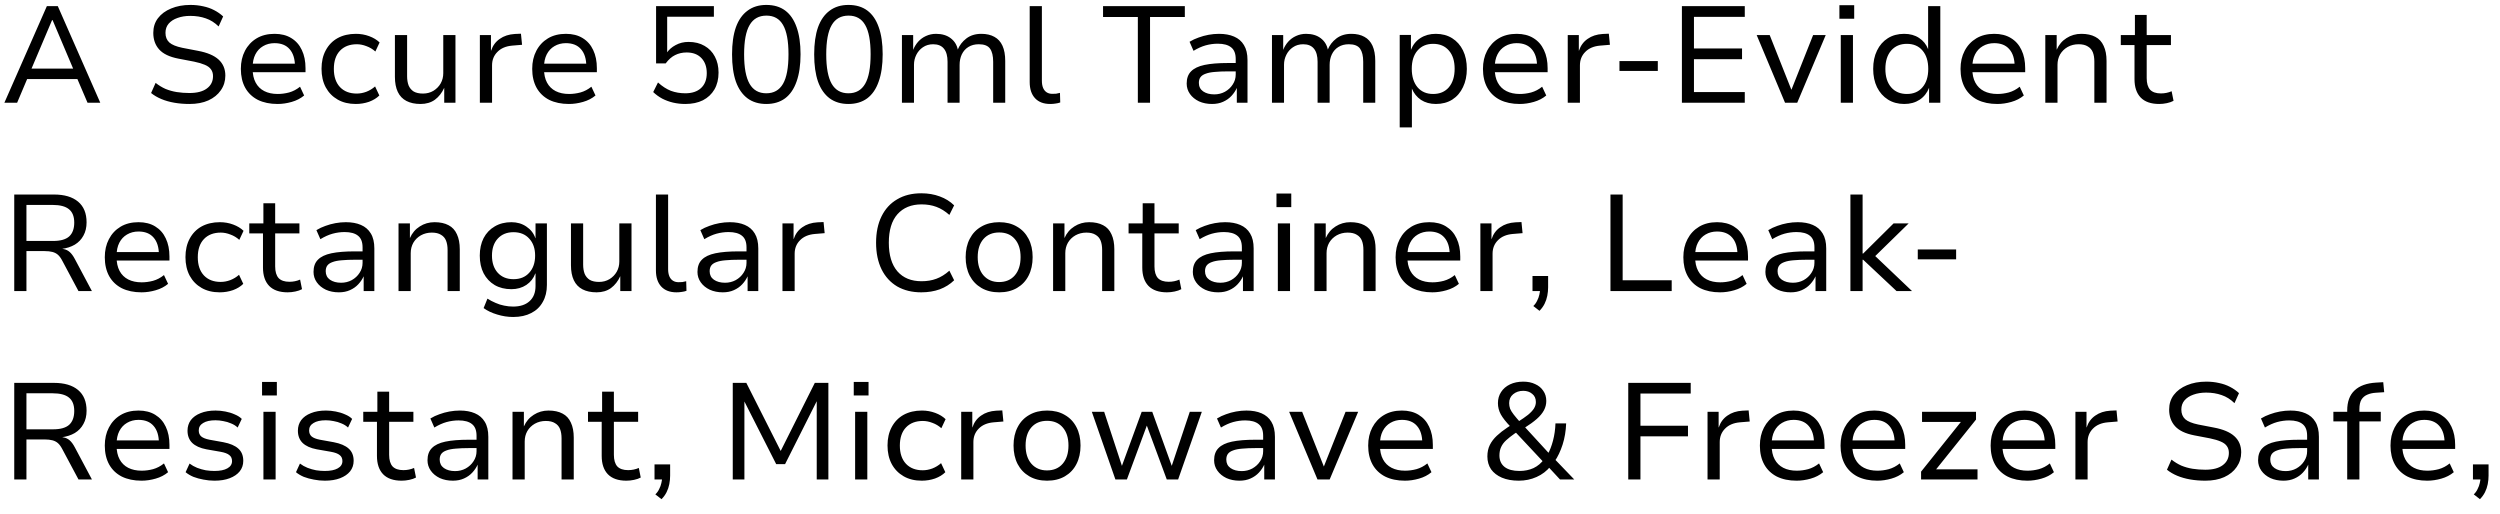 <svg width="146" height="30" viewBox="0 0 146 30" fill="none" xmlns="http://www.w3.org/2000/svg">
<path d="M0.256 6L2.736 0.36H3.376L5.856 6H5.112L4.424 4.392L4.776 4.616H1.336L1.68 4.392L1 6H0.256ZM3.04 1.176L1.776 4.16L1.576 4.008H4.536L4.336 4.16L3.072 1.176H3.04ZM11.064 6.072C10.754 6.072 10.461 6.048 10.184 6C9.906 5.952 9.653 5.88 9.424 5.784C9.194 5.688 8.994 5.571 8.824 5.432L9.088 4.84C9.269 4.984 9.461 5.101 9.664 5.192C9.872 5.277 10.09 5.339 10.32 5.376C10.554 5.413 10.802 5.432 11.064 5.432C11.506 5.432 11.845 5.344 12.08 5.168C12.32 4.992 12.44 4.752 12.44 4.448C12.44 4.288 12.4 4.155 12.32 4.048C12.245 3.941 12.125 3.853 11.96 3.784C11.8 3.715 11.592 3.653 11.336 3.6L10.416 3.424C9.898 3.323 9.525 3.144 9.296 2.888C9.066 2.632 8.952 2.309 8.952 1.92C8.952 1.589 9.042 1.304 9.224 1.064C9.41 0.819 9.666 0.629 9.992 0.496C10.322 0.357 10.698 0.288 11.12 0.288C11.386 0.288 11.634 0.315 11.864 0.368C12.098 0.416 12.312 0.491 12.504 0.592C12.701 0.693 12.877 0.816 13.032 0.96L12.768 1.544C12.538 1.32 12.288 1.163 12.016 1.072C11.744 0.976 11.442 0.928 11.112 0.928C10.834 0.928 10.586 0.968 10.368 1.048C10.149 1.123 9.976 1.235 9.848 1.384C9.725 1.528 9.664 1.707 9.664 1.92C9.664 2.155 9.738 2.341 9.888 2.48C10.037 2.613 10.29 2.717 10.648 2.792L11.56 2.968C12.104 3.069 12.506 3.24 12.768 3.48C13.029 3.72 13.16 4.032 13.16 4.416C13.16 4.736 13.072 5.021 12.896 5.272C12.725 5.523 12.482 5.72 12.168 5.864C11.858 6.003 11.49 6.072 11.064 6.072ZM16.21 6.072C15.767 6.072 15.383 5.992 15.058 5.832C14.738 5.667 14.492 5.432 14.322 5.128C14.151 4.819 14.066 4.451 14.066 4.024C14.066 3.624 14.146 3.272 14.306 2.968C14.466 2.659 14.692 2.416 14.986 2.24C15.279 2.064 15.628 1.976 16.034 1.976C16.418 1.976 16.743 2.059 17.01 2.224C17.282 2.389 17.487 2.621 17.626 2.92C17.77 3.219 17.842 3.573 17.842 3.984V4.216H14.602V3.72H17.378L17.226 3.88C17.226 3.443 17.122 3.107 16.914 2.872C16.711 2.637 16.418 2.52 16.034 2.52C15.783 2.52 15.559 2.579 15.362 2.696C15.17 2.808 15.02 2.968 14.914 3.176C14.807 3.384 14.754 3.637 14.754 3.936V4.016C14.754 4.336 14.812 4.605 14.93 4.824C15.047 5.043 15.215 5.208 15.434 5.32C15.652 5.432 15.914 5.488 16.218 5.488C16.436 5.488 16.658 5.459 16.882 5.4C17.111 5.336 17.324 5.224 17.522 5.064L17.762 5.576C17.559 5.747 17.316 5.872 17.034 5.952C16.756 6.032 16.482 6.072 16.21 6.072ZM20.777 6.072C20.371 6.072 20.019 5.987 19.721 5.816C19.422 5.645 19.19 5.408 19.025 5.104C18.859 4.795 18.777 4.432 18.777 4.016C18.777 3.6 18.859 3.24 19.025 2.936C19.19 2.627 19.422 2.389 19.721 2.224C20.025 2.059 20.379 1.976 20.785 1.976C21.057 1.976 21.315 2.021 21.561 2.112C21.806 2.203 22.009 2.325 22.169 2.48L21.921 3.008C21.766 2.869 21.593 2.765 21.401 2.696C21.209 2.621 21.022 2.584 20.841 2.584C20.425 2.584 20.097 2.709 19.857 2.96C19.617 3.211 19.497 3.565 19.497 4.024C19.497 4.477 19.617 4.832 19.857 5.088C20.097 5.339 20.422 5.464 20.833 5.464C21.019 5.464 21.206 5.429 21.393 5.36C21.585 5.285 21.755 5.181 21.905 5.048L22.153 5.576C21.998 5.731 21.798 5.853 21.553 5.944C21.307 6.029 21.049 6.072 20.777 6.072ZM24.559 6.072C24.234 6.072 23.959 6.013 23.735 5.896C23.511 5.779 23.343 5.603 23.231 5.368C23.119 5.133 23.063 4.84 23.063 4.488V2.048H23.775V4.456C23.775 4.659 23.805 4.837 23.863 4.992C23.927 5.141 24.026 5.259 24.159 5.344C24.298 5.424 24.479 5.464 24.703 5.464C24.927 5.464 25.13 5.411 25.311 5.304C25.492 5.192 25.634 5.048 25.735 4.872C25.837 4.691 25.887 4.491 25.887 4.272V2.048H26.599V6H25.943V5.128C25.81 5.421 25.628 5.653 25.399 5.824C25.17 5.989 24.89 6.072 24.559 6.072ZM28.024 6V2.048H28.672V2.96H28.68C28.776 2.667 28.945 2.437 29.184 2.272C29.424 2.101 29.718 2.005 30.064 1.984L30.424 1.968L30.488 2.616L29.913 2.664C29.544 2.696 29.256 2.819 29.049 3.032C28.84 3.24 28.736 3.501 28.736 3.816V6H28.024ZM33.225 6.072C32.783 6.072 32.399 5.992 32.073 5.832C31.753 5.667 31.508 5.432 31.337 5.128C31.167 4.819 31.081 4.451 31.081 4.024C31.081 3.624 31.161 3.272 31.321 2.968C31.481 2.659 31.708 2.416 32.001 2.24C32.295 2.064 32.644 1.976 33.049 1.976C33.433 1.976 33.759 2.059 34.025 2.224C34.297 2.389 34.503 2.621 34.641 2.92C34.785 3.219 34.857 3.573 34.857 3.984V4.216H31.617V3.72H34.393L34.241 3.88C34.241 3.443 34.137 3.107 33.929 2.872C33.727 2.637 33.433 2.52 33.049 2.52C32.799 2.52 32.575 2.579 32.377 2.696C32.185 2.808 32.036 2.968 31.929 3.176C31.823 3.384 31.769 3.637 31.769 3.936V4.016C31.769 4.336 31.828 4.605 31.945 4.824C32.063 5.043 32.231 5.208 32.449 5.32C32.668 5.432 32.929 5.488 33.233 5.488C33.452 5.488 33.673 5.459 33.897 5.4C34.127 5.336 34.34 5.224 34.537 5.064L34.777 5.576C34.575 5.747 34.332 5.872 34.049 5.952C33.772 6.032 33.497 6.072 33.225 6.072ZM40.019 6.072C39.773 6.072 39.536 6.045 39.307 5.992C39.083 5.939 38.872 5.861 38.675 5.76C38.477 5.653 38.301 5.525 38.147 5.376L38.427 4.816C38.672 5.04 38.923 5.203 39.179 5.304C39.44 5.4 39.72 5.448 40.019 5.448C40.413 5.448 40.72 5.347 40.939 5.144C41.163 4.936 41.275 4.645 41.275 4.272C41.275 3.904 41.171 3.611 40.963 3.392C40.755 3.173 40.467 3.064 40.099 3.064C39.853 3.064 39.629 3.115 39.427 3.216C39.229 3.312 39.045 3.475 38.875 3.704H38.315V0.36H41.691V0.976H38.963V3.096H38.931C39.059 2.904 39.235 2.749 39.459 2.632C39.683 2.509 39.933 2.448 40.211 2.448C40.573 2.448 40.885 2.525 41.147 2.68C41.408 2.829 41.608 3.037 41.747 3.304C41.891 3.571 41.963 3.883 41.963 4.24C41.963 4.619 41.883 4.947 41.723 5.224C41.563 5.496 41.339 5.707 41.051 5.856C40.763 6 40.419 6.072 40.019 6.072ZM44.752 6.072C44.32 6.072 43.954 5.963 43.656 5.744C43.357 5.52 43.13 5.195 42.976 4.768C42.826 4.336 42.752 3.805 42.752 3.176C42.752 2.547 42.826 2.019 42.976 1.592C43.13 1.165 43.357 0.843 43.656 0.624C43.954 0.4 44.32 0.288 44.752 0.288C45.194 0.288 45.562 0.397 45.856 0.616C46.149 0.835 46.37 1.157 46.52 1.584C46.674 2.011 46.752 2.539 46.752 3.168C46.752 3.797 46.674 4.328 46.52 4.76C46.37 5.192 46.146 5.52 45.848 5.744C45.549 5.963 45.184 6.072 44.752 6.072ZM44.752 5.448C45.189 5.448 45.514 5.264 45.728 4.896C45.941 4.528 46.048 3.952 46.048 3.168C46.048 2.389 45.941 1.819 45.728 1.456C45.52 1.093 45.197 0.912 44.76 0.912C44.317 0.912 43.989 1.096 43.776 1.464C43.562 1.827 43.456 2.397 43.456 3.176C43.456 3.949 43.562 4.523 43.776 4.896C43.989 5.264 44.314 5.448 44.752 5.448ZM49.548 6.072C49.116 6.072 48.751 5.963 48.452 5.744C48.154 5.52 47.927 5.195 47.772 4.768C47.623 4.336 47.548 3.805 47.548 3.176C47.548 2.547 47.623 2.019 47.772 1.592C47.927 1.165 48.154 0.843 48.452 0.624C48.751 0.4 49.116 0.288 49.548 0.288C49.991 0.288 50.359 0.397 50.652 0.616C50.946 0.835 51.167 1.157 51.316 1.584C51.471 2.011 51.548 2.539 51.548 3.168C51.548 3.797 51.471 4.328 51.316 4.76C51.167 5.192 50.943 5.52 50.644 5.744C50.346 5.963 49.98 6.072 49.548 6.072ZM49.548 5.448C49.986 5.448 50.311 5.264 50.524 4.896C50.738 4.528 50.844 3.952 50.844 3.168C50.844 2.389 50.738 1.819 50.524 1.456C50.316 1.093 49.994 0.912 49.556 0.912C49.114 0.912 48.786 1.096 48.572 1.464C48.359 1.827 48.252 2.397 48.252 3.176C48.252 3.949 48.359 4.523 48.572 4.896C48.786 5.264 49.111 5.448 49.548 5.448ZM52.673 6V2.048H53.329V2.912C53.399 2.736 53.495 2.579 53.617 2.44C53.745 2.296 53.897 2.184 54.073 2.104C54.255 2.019 54.452 1.976 54.665 1.976C55.012 1.976 55.297 2.061 55.521 2.232C55.745 2.403 55.884 2.627 55.937 2.904H55.929C56.036 2.643 56.204 2.424 56.433 2.248C56.668 2.067 56.961 1.976 57.313 1.976C57.612 1.976 57.865 2.035 58.073 2.152C58.281 2.264 58.439 2.437 58.545 2.672C58.652 2.907 58.705 3.203 58.705 3.56V6H58.001V3.608C58.001 3.267 57.94 3.011 57.817 2.84C57.695 2.669 57.476 2.584 57.161 2.584C56.927 2.584 56.724 2.637 56.553 2.744C56.388 2.845 56.26 2.989 56.169 3.176C56.084 3.357 56.041 3.563 56.041 3.792V6H55.337V3.608C55.337 3.272 55.268 3.019 55.129 2.848C54.991 2.672 54.78 2.584 54.497 2.584C54.268 2.584 54.068 2.643 53.897 2.76C53.732 2.872 53.604 3.019 53.513 3.2C53.423 3.381 53.377 3.573 53.377 3.776V6H52.673ZM61.334 6.072C60.95 6.072 60.654 5.96 60.446 5.736C60.238 5.512 60.134 5.197 60.134 4.792V0.36H60.846V4.72C60.846 4.88 60.87 5.019 60.918 5.136C60.966 5.248 61.035 5.333 61.126 5.392C61.217 5.451 61.326 5.48 61.454 5.48C61.534 5.48 61.608 5.477 61.678 5.472C61.752 5.461 61.827 5.445 61.902 5.424L61.918 5.984C61.827 6.016 61.734 6.037 61.638 6.048C61.547 6.064 61.446 6.072 61.334 6.072ZM66.45 6V0.992H64.418V0.36H69.194V0.992H67.162V6H66.45ZM70.782 6.072C70.499 6.072 70.246 6.021 70.022 5.92C69.798 5.813 69.622 5.669 69.494 5.488C69.366 5.307 69.302 5.104 69.302 4.88C69.302 4.576 69.387 4.339 69.558 4.168C69.729 3.992 69.99 3.867 70.342 3.792C70.699 3.717 71.155 3.68 71.71 3.68H72.278V4.168H71.742C71.433 4.168 71.169 4.179 70.95 4.2C70.731 4.216 70.553 4.251 70.414 4.304C70.275 4.352 70.174 4.419 70.11 4.504C70.046 4.589 70.014 4.701 70.014 4.84C70.014 5.053 70.097 5.219 70.262 5.336C70.433 5.453 70.649 5.512 70.91 5.512C71.139 5.512 71.347 5.461 71.534 5.36C71.726 5.253 71.878 5.112 71.99 4.936C72.107 4.76 72.166 4.565 72.166 4.352V3.448C72.166 3.133 72.078 2.907 71.902 2.768C71.726 2.624 71.465 2.552 71.118 2.552C70.883 2.552 70.649 2.584 70.414 2.648C70.185 2.712 69.947 2.819 69.702 2.968L69.47 2.44C69.635 2.339 69.811 2.256 69.998 2.192C70.185 2.123 70.379 2.069 70.582 2.032C70.785 1.995 70.987 1.976 71.19 1.976C71.531 1.976 71.825 2.029 72.07 2.136C72.321 2.243 72.513 2.408 72.646 2.632C72.785 2.856 72.854 3.149 72.854 3.512V6H72.23V5.136C72.155 5.301 72.051 5.456 71.918 5.6C71.785 5.744 71.622 5.859 71.43 5.944C71.243 6.029 71.027 6.072 70.782 6.072ZM74.283 6V2.048H74.939V2.912C75.008 2.736 75.104 2.579 75.227 2.44C75.355 2.296 75.507 2.184 75.683 2.104C75.864 2.019 76.061 1.976 76.275 1.976C76.621 1.976 76.907 2.061 77.131 2.232C77.355 2.403 77.493 2.627 77.547 2.904H77.539C77.645 2.643 77.813 2.424 78.043 2.248C78.277 2.067 78.571 1.976 78.923 1.976C79.221 1.976 79.475 2.035 79.683 2.152C79.891 2.264 80.048 2.437 80.155 2.672C80.261 2.907 80.315 3.203 80.315 3.56V6H79.611V3.608C79.611 3.267 79.549 3.011 79.427 2.84C79.304 2.669 79.085 2.584 78.771 2.584C78.536 2.584 78.333 2.637 78.163 2.744C77.997 2.845 77.869 2.989 77.779 3.176C77.693 3.357 77.651 3.563 77.651 3.792V6H76.947V3.608C76.947 3.272 76.877 3.019 76.739 2.848C76.6 2.672 76.389 2.584 76.107 2.584C75.877 2.584 75.677 2.643 75.507 2.76C75.341 2.872 75.213 3.019 75.123 3.2C75.032 3.381 74.987 3.573 74.987 3.776V6H74.283ZM81.743 7.44V2.04H82.399V2.912C82.517 2.613 82.701 2.384 82.951 2.224C83.207 2.059 83.506 1.976 83.847 1.976C84.215 1.976 84.535 2.061 84.807 2.232C85.079 2.403 85.29 2.64 85.439 2.944C85.589 3.248 85.663 3.608 85.663 4.024C85.663 4.424 85.589 4.779 85.439 5.088C85.295 5.397 85.087 5.64 84.815 5.816C84.543 5.987 84.223 6.072 83.855 6.072C83.519 6.072 83.229 5.992 82.983 5.832C82.743 5.667 82.567 5.448 82.455 5.176V7.44H81.743ZM83.695 5.488C84.085 5.488 84.391 5.357 84.615 5.096C84.839 4.829 84.951 4.469 84.951 4.016C84.951 3.563 84.839 3.208 84.615 2.952C84.391 2.691 84.085 2.56 83.695 2.56C83.311 2.56 83.007 2.691 82.783 2.952C82.559 3.208 82.447 3.563 82.447 4.016C82.447 4.469 82.559 4.829 82.783 5.096C83.007 5.357 83.311 5.488 83.695 5.488ZM88.749 6.072C88.306 6.072 87.922 5.992 87.597 5.832C87.277 5.667 87.031 5.432 86.861 5.128C86.69 4.819 86.605 4.451 86.605 4.024C86.605 3.624 86.685 3.272 86.845 2.968C87.005 2.659 87.231 2.416 87.525 2.24C87.818 2.064 88.168 1.976 88.573 1.976C88.957 1.976 89.282 2.059 89.549 2.224C89.821 2.389 90.026 2.621 90.165 2.92C90.309 3.219 90.381 3.573 90.381 3.984V4.216H87.141V3.72H89.917L89.765 3.88C89.765 3.443 89.661 3.107 89.453 2.872C89.25 2.637 88.957 2.52 88.573 2.52C88.322 2.52 88.098 2.579 87.901 2.696C87.709 2.808 87.559 2.968 87.453 3.176C87.346 3.384 87.293 3.637 87.293 3.936V4.016C87.293 4.336 87.352 4.605 87.469 4.824C87.586 5.043 87.754 5.208 87.973 5.32C88.192 5.432 88.453 5.488 88.757 5.488C88.975 5.488 89.197 5.459 89.421 5.4C89.65 5.336 89.864 5.224 90.061 5.064L90.301 5.576C90.098 5.747 89.856 5.872 89.573 5.952C89.296 6.032 89.021 6.072 88.749 6.072ZM91.556 6V2.048H92.204V2.96H92.212C92.308 2.667 92.476 2.437 92.716 2.272C92.956 2.101 93.249 2.005 93.596 1.984L93.956 1.968L94.02 2.616L93.444 2.664C93.076 2.696 92.788 2.819 92.58 3.032C92.372 3.24 92.268 3.501 92.268 3.816V6H91.556ZM94.576 4.144V3.568H96.816V4.144H94.576ZM98.223 6V0.36H101.895V0.984H98.927V2.832H101.735V3.456H98.927V5.376H101.895V6H98.223ZM104.246 6L102.59 2.048H103.35L104.638 5.296H104.598L105.886 2.048H106.622L104.958 6H104.246ZM107.421 1.096V0.304H108.285V1.096H107.421ZM107.501 6V2.048H108.213V6H107.501ZM111.21 6.072C110.847 6.072 110.53 5.987 110.258 5.816C109.986 5.645 109.773 5.405 109.618 5.096C109.469 4.787 109.394 4.429 109.394 4.024C109.394 3.613 109.469 3.256 109.618 2.952C109.767 2.643 109.978 2.403 110.25 2.232C110.522 2.061 110.839 1.976 111.202 1.976C111.543 1.976 111.834 2.056 112.074 2.216C112.319 2.376 112.495 2.595 112.602 2.872V0.36H113.314V6H112.658V5.128C112.541 5.427 112.357 5.659 112.106 5.824C111.855 5.989 111.557 6.072 111.21 6.072ZM111.362 5.488C111.751 5.488 112.055 5.357 112.274 5.096C112.498 4.835 112.61 4.477 112.61 4.024C112.61 3.571 112.498 3.213 112.274 2.952C112.055 2.691 111.751 2.56 111.362 2.56C110.978 2.56 110.671 2.691 110.442 2.952C110.218 3.213 110.106 3.571 110.106 4.024C110.106 4.477 110.218 4.835 110.442 5.096C110.666 5.357 110.973 5.488 111.362 5.488ZM116.639 6.072C116.197 6.072 115.813 5.992 115.487 5.832C115.167 5.667 114.922 5.432 114.751 5.128C114.581 4.819 114.495 4.451 114.495 4.024C114.495 3.624 114.575 3.272 114.735 2.968C114.895 2.659 115.122 2.416 115.415 2.24C115.709 2.064 116.058 1.976 116.463 1.976C116.847 1.976 117.173 2.059 117.439 2.224C117.711 2.389 117.917 2.621 118.055 2.92C118.199 3.219 118.271 3.573 118.271 3.984V4.216H115.031V3.72H117.807L117.655 3.88C117.655 3.443 117.551 3.107 117.343 2.872C117.141 2.637 116.847 2.52 116.463 2.52C116.213 2.52 115.989 2.579 115.791 2.696C115.599 2.808 115.45 2.968 115.343 3.176C115.237 3.384 115.183 3.637 115.183 3.936V4.016C115.183 4.336 115.242 4.605 115.359 4.824C115.477 5.043 115.645 5.208 115.863 5.32C116.082 5.432 116.343 5.488 116.647 5.488C116.866 5.488 117.087 5.459 117.311 5.4C117.541 5.336 117.754 5.224 117.951 5.064L118.191 5.576C117.989 5.747 117.746 5.872 117.463 5.952C117.186 6.032 116.911 6.072 116.639 6.072ZM119.446 6V2.048H120.11V2.904C120.238 2.611 120.43 2.384 120.686 2.224C120.942 2.059 121.23 1.976 121.55 1.976C121.876 1.976 122.148 2.035 122.366 2.152C122.585 2.264 122.748 2.44 122.854 2.68C122.966 2.915 123.022 3.208 123.022 3.56V6H122.31V3.6C122.31 3.387 122.281 3.205 122.222 3.056C122.164 2.907 122.065 2.792 121.926 2.712C121.793 2.627 121.614 2.584 121.39 2.584C121.156 2.584 120.942 2.637 120.75 2.744C120.564 2.851 120.417 2.995 120.31 3.176C120.209 3.357 120.158 3.56 120.158 3.784V6H119.446ZM126.095 6.072C125.62 6.072 125.26 5.947 125.015 5.696C124.775 5.445 124.655 5.088 124.655 4.624V2.632H123.855V2.048H124.679V0.872H125.367V2.048H126.783V2.632H125.367V4.56C125.367 4.864 125.433 5.091 125.567 5.24C125.705 5.384 125.916 5.456 126.199 5.456C126.311 5.456 126.417 5.445 126.519 5.424C126.625 5.403 126.727 5.371 126.823 5.328L126.935 5.888C126.828 5.947 126.697 5.992 126.543 6.024C126.393 6.056 126.244 6.072 126.095 6.072ZM0.832 17V11.36H3.152C3.76 11.36 4.229 11.499 4.56 11.776C4.891 12.053 5.056 12.456 5.056 12.984C5.056 13.283 4.995 13.541 4.872 13.76C4.755 13.979 4.587 14.155 4.368 14.288C4.149 14.416 3.893 14.499 3.6 14.536L3.624 14.528L3.704 14.544C3.837 14.565 3.957 14.621 4.064 14.712C4.171 14.803 4.275 14.944 4.376 15.136L5.368 17H4.584L3.64 15.232C3.56 15.077 3.475 14.96 3.384 14.88C3.293 14.8 3.184 14.744 3.056 14.712C2.933 14.68 2.784 14.664 2.608 14.664H1.544V17H0.832ZM1.544 14.072H3.104C3.531 14.072 3.843 13.984 4.04 13.808C4.237 13.627 4.336 13.357 4.336 13C4.336 12.643 4.232 12.381 4.024 12.216C3.821 12.051 3.504 11.968 3.072 11.968H1.544V14.072ZM8.264 17.072C7.822 17.072 7.438 16.992 7.112 16.832C6.792 16.667 6.547 16.432 6.376 16.128C6.206 15.819 6.12 15.451 6.12 15.024C6.12 14.624 6.2 14.272 6.36 13.968C6.52 13.659 6.747 13.416 7.04 13.24C7.334 13.064 7.683 12.976 8.088 12.976C8.472 12.976 8.798 13.059 9.064 13.224C9.336 13.389 9.542 13.621 9.68 13.92C9.824 14.219 9.896 14.573 9.896 14.984V15.216H6.656V14.72H9.432L9.28 14.88C9.28 14.443 9.176 14.107 8.968 13.872C8.766 13.637 8.472 13.52 8.088 13.52C7.838 13.52 7.614 13.579 7.416 13.696C7.224 13.808 7.075 13.968 6.968 14.176C6.862 14.384 6.808 14.637 6.808 14.936V15.016C6.808 15.336 6.867 15.605 6.984 15.824C7.102 16.043 7.27 16.208 7.488 16.32C7.707 16.432 7.968 16.488 8.272 16.488C8.491 16.488 8.712 16.459 8.936 16.4C9.166 16.336 9.379 16.224 9.576 16.064L9.816 16.576C9.614 16.747 9.371 16.872 9.088 16.952C8.811 17.032 8.536 17.072 8.264 17.072ZM12.831 17.072C12.426 17.072 12.074 16.987 11.775 16.816C11.477 16.645 11.245 16.408 11.079 16.104C10.914 15.795 10.831 15.432 10.831 15.016C10.831 14.6 10.914 14.24 11.079 13.936C11.245 13.627 11.477 13.389 11.775 13.224C12.079 13.059 12.434 12.976 12.839 12.976C13.111 12.976 13.37 13.021 13.615 13.112C13.861 13.203 14.063 13.325 14.223 13.48L13.975 14.008C13.821 13.869 13.647 13.765 13.455 13.696C13.263 13.621 13.077 13.584 12.895 13.584C12.479 13.584 12.151 13.709 11.911 13.96C11.671 14.211 11.551 14.565 11.551 15.024C11.551 15.477 11.671 15.832 11.911 16.088C12.151 16.339 12.477 16.464 12.887 16.464C13.074 16.464 13.261 16.429 13.447 16.36C13.639 16.285 13.81 16.181 13.959 16.048L14.207 16.576C14.053 16.731 13.853 16.853 13.607 16.944C13.362 17.029 13.103 17.072 12.831 17.072ZM16.798 17.072C16.323 17.072 15.963 16.947 15.718 16.696C15.478 16.445 15.358 16.088 15.358 15.624V13.632H14.558V13.048H15.382V11.872H16.07V13.048H17.486V13.632H16.07V15.56C16.07 15.864 16.137 16.091 16.27 16.24C16.409 16.384 16.619 16.456 16.902 16.456C17.014 16.456 17.12 16.445 17.222 16.424C17.328 16.403 17.43 16.371 17.526 16.328L17.638 16.888C17.531 16.947 17.401 16.992 17.246 17.024C17.096 17.056 16.947 17.072 16.798 17.072ZM19.79 17.072C19.507 17.072 19.254 17.021 19.03 16.92C18.806 16.813 18.63 16.669 18.502 16.488C18.374 16.307 18.31 16.104 18.31 15.88C18.31 15.576 18.395 15.339 18.566 15.168C18.736 14.992 18.998 14.867 19.35 14.792C19.707 14.717 20.163 14.68 20.718 14.68H21.286V15.168H20.75C20.441 15.168 20.177 15.179 19.958 15.2C19.739 15.216 19.561 15.251 19.422 15.304C19.283 15.352 19.182 15.419 19.118 15.504C19.054 15.589 19.022 15.701 19.022 15.84C19.022 16.053 19.105 16.219 19.27 16.336C19.441 16.453 19.657 16.512 19.918 16.512C20.147 16.512 20.355 16.461 20.542 16.36C20.734 16.253 20.886 16.112 20.998 15.936C21.115 15.76 21.174 15.565 21.174 15.352V14.448C21.174 14.133 21.086 13.907 20.91 13.768C20.734 13.624 20.473 13.552 20.126 13.552C19.891 13.552 19.657 13.584 19.422 13.648C19.192 13.712 18.955 13.819 18.71 13.968L18.478 13.44C18.643 13.339 18.819 13.256 19.006 13.192C19.192 13.123 19.387 13.069 19.59 13.032C19.793 12.995 19.995 12.976 20.198 12.976C20.539 12.976 20.832 13.029 21.078 13.136C21.328 13.243 21.52 13.408 21.654 13.632C21.793 13.856 21.862 14.149 21.862 14.512V17H21.238V16.136C21.163 16.301 21.059 16.456 20.926 16.6C20.793 16.744 20.63 16.859 20.438 16.944C20.251 17.029 20.035 17.072 19.79 17.072ZM23.274 17V13.048H23.939V13.904C24.067 13.611 24.259 13.384 24.515 13.224C24.77 13.059 25.058 12.976 25.378 12.976C25.704 12.976 25.976 13.035 26.195 13.152C26.413 13.264 26.576 13.44 26.683 13.68C26.794 13.915 26.851 14.208 26.851 14.56V17H26.139V14.6C26.139 14.387 26.109 14.205 26.05 14.056C25.992 13.907 25.893 13.792 25.755 13.712C25.621 13.627 25.442 13.584 25.218 13.584C24.984 13.584 24.77 13.637 24.578 13.744C24.392 13.851 24.245 13.995 24.139 14.176C24.037 14.357 23.986 14.56 23.986 14.784V17H23.274ZM29.971 18.512C29.656 18.512 29.344 18.464 29.035 18.368C28.726 18.277 28.462 18.152 28.243 17.992L28.467 17.44C28.616 17.536 28.773 17.619 28.939 17.688C29.104 17.763 29.272 17.816 29.443 17.848C29.619 17.885 29.792 17.904 29.963 17.904C30.373 17.904 30.694 17.8 30.923 17.592C31.157 17.384 31.275 17.088 31.275 16.704V15.976H31.259C31.163 16.248 30.989 16.469 30.739 16.64C30.488 16.805 30.198 16.888 29.867 16.888C29.494 16.888 29.168 16.808 28.891 16.648C28.613 16.483 28.398 16.253 28.243 15.96C28.093 15.667 28.019 15.323 28.019 14.928C28.019 14.539 28.093 14.197 28.243 13.904C28.398 13.611 28.613 13.384 28.891 13.224C29.168 13.059 29.494 12.976 29.867 12.976C30.198 12.976 30.488 13.061 30.739 13.232C30.995 13.403 31.171 13.629 31.267 13.912H31.275V13.048H31.939V16.64C31.939 17.024 31.859 17.355 31.699 17.632C31.544 17.915 31.32 18.131 31.027 18.28C30.733 18.435 30.381 18.512 29.971 18.512ZM29.987 16.304C30.376 16.304 30.683 16.179 30.907 15.928C31.136 15.677 31.251 15.344 31.251 14.928C31.251 14.512 31.136 14.181 30.907 13.936C30.683 13.685 30.376 13.56 29.987 13.56C29.603 13.56 29.296 13.685 29.067 13.936C28.843 14.181 28.731 14.512 28.731 14.928C28.731 15.344 28.843 15.677 29.067 15.928C29.296 16.179 29.603 16.304 29.987 16.304ZM34.84 17.072C34.515 17.072 34.24 17.013 34.016 16.896C33.792 16.779 33.624 16.603 33.512 16.368C33.4 16.133 33.344 15.84 33.344 15.488V13.048H34.056V15.456C34.056 15.659 34.086 15.837 34.144 15.992C34.208 16.141 34.307 16.259 34.44 16.344C34.579 16.424 34.76 16.464 34.984 16.464C35.208 16.464 35.411 16.411 35.592 16.304C35.774 16.192 35.915 16.048 36.016 15.872C36.118 15.691 36.168 15.491 36.168 15.272V13.048H36.88V17H36.224V16.128C36.091 16.421 35.91 16.653 35.68 16.824C35.451 16.989 35.171 17.072 34.84 17.072ZM39.506 17.072C39.122 17.072 38.826 16.96 38.618 16.736C38.41 16.512 38.306 16.197 38.306 15.792V11.36H39.018V15.72C39.018 15.88 39.042 16.019 39.09 16.136C39.138 16.248 39.207 16.333 39.298 16.392C39.388 16.451 39.498 16.48 39.626 16.48C39.706 16.48 39.78 16.477 39.85 16.472C39.924 16.461 39.999 16.445 40.074 16.424L40.09 16.984C39.999 17.016 39.906 17.037 39.81 17.048C39.719 17.064 39.618 17.072 39.506 17.072ZM42.212 17.072C41.929 17.072 41.676 17.021 41.452 16.92C41.228 16.813 41.052 16.669 40.924 16.488C40.796 16.307 40.732 16.104 40.732 15.88C40.732 15.576 40.817 15.339 40.988 15.168C41.158 14.992 41.42 14.867 41.772 14.792C42.129 14.717 42.585 14.68 43.14 14.68H43.708V15.168H43.172C42.862 15.168 42.598 15.179 42.38 15.2C42.161 15.216 41.982 15.251 41.844 15.304C41.705 15.352 41.604 15.419 41.54 15.504C41.476 15.589 41.444 15.701 41.444 15.84C41.444 16.053 41.526 16.219 41.692 16.336C41.862 16.453 42.078 16.512 42.34 16.512C42.569 16.512 42.777 16.461 42.964 16.36C43.156 16.253 43.308 16.112 43.42 15.936C43.537 15.76 43.596 15.565 43.596 15.352V14.448C43.596 14.133 43.508 13.907 43.332 13.768C43.156 13.624 42.894 13.552 42.548 13.552C42.313 13.552 42.078 13.584 41.844 13.648C41.614 13.712 41.377 13.819 41.132 13.968L40.9 13.44C41.065 13.339 41.241 13.256 41.428 13.192C41.614 13.123 41.809 13.069 42.012 13.032C42.214 12.995 42.417 12.976 42.62 12.976C42.961 12.976 43.254 13.029 43.5 13.136C43.75 13.243 43.942 13.408 44.076 13.632C44.214 13.856 44.284 14.149 44.284 14.512V17H43.66V16.136C43.585 16.301 43.481 16.456 43.348 16.6C43.214 16.744 43.052 16.859 42.86 16.944C42.673 17.029 42.457 17.072 42.212 17.072ZM45.696 17V13.048H46.344V13.96H46.352C46.448 13.667 46.616 13.437 46.856 13.272C47.096 13.101 47.39 13.005 47.736 12.984L48.096 12.968L48.16 13.616L47.584 13.664C47.216 13.696 46.928 13.819 46.72 14.032C46.512 14.24 46.408 14.501 46.408 14.816V17H45.696ZM53.803 17.072C53.264 17.072 52.794 16.957 52.395 16.728C52 16.493 51.696 16.16 51.483 15.728C51.269 15.291 51.163 14.773 51.163 14.176C51.163 13.579 51.269 13.064 51.483 12.632C51.696 12.2 52 11.869 52.395 11.64C52.789 11.405 53.258 11.288 53.803 11.288C54.197 11.288 54.557 11.349 54.883 11.472C55.208 11.589 55.488 11.763 55.722 11.992L55.443 12.552C55.197 12.333 54.944 12.176 54.682 12.08C54.426 11.984 54.139 11.936 53.819 11.936C53.221 11.936 52.752 12.128 52.41 12.512C52.075 12.891 51.907 13.445 51.907 14.176C51.907 14.901 52.075 15.459 52.41 15.848C52.746 16.232 53.216 16.424 53.819 16.424C54.139 16.424 54.426 16.376 54.682 16.28C54.944 16.184 55.197 16.027 55.443 15.808L55.722 16.368C55.488 16.597 55.208 16.773 54.883 16.896C54.557 17.013 54.197 17.072 53.803 17.072ZM58.354 17.072C57.954 17.072 57.607 16.987 57.314 16.816C57.02 16.645 56.794 16.408 56.634 16.104C56.474 15.795 56.394 15.432 56.394 15.016C56.394 14.605 56.474 14.248 56.634 13.944C56.794 13.635 57.02 13.397 57.314 13.232C57.607 13.061 57.954 12.976 58.354 12.976C58.754 12.976 59.098 13.061 59.386 13.232C59.679 13.397 59.906 13.635 60.066 13.944C60.226 14.248 60.306 14.605 60.306 15.016C60.306 15.432 60.226 15.795 60.066 16.104C59.911 16.408 59.687 16.645 59.394 16.816C59.1 16.987 58.754 17.072 58.354 17.072ZM58.346 16.472C58.735 16.472 59.042 16.341 59.266 16.08C59.49 15.819 59.602 15.464 59.602 15.016C59.602 14.568 59.49 14.216 59.266 13.96C59.047 13.704 58.743 13.576 58.354 13.576C57.965 13.576 57.658 13.704 57.434 13.96C57.21 14.216 57.098 14.568 57.098 15.016C57.098 15.464 57.21 15.819 57.434 16.08C57.663 16.341 57.967 16.472 58.346 16.472ZM61.501 17V13.048H62.165V13.904C62.293 13.611 62.485 13.384 62.741 13.224C62.997 13.059 63.285 12.976 63.605 12.976C63.93 12.976 64.202 13.035 64.421 13.152C64.64 13.264 64.802 13.44 64.909 13.68C65.021 13.915 65.077 14.208 65.077 14.56V17H64.365V14.6C64.365 14.387 64.336 14.205 64.277 14.056C64.218 13.907 64.12 13.792 63.981 13.712C63.848 13.627 63.669 13.584 63.445 13.584C63.21 13.584 62.997 13.637 62.805 13.744C62.618 13.851 62.472 13.995 62.365 14.176C62.264 14.357 62.213 14.56 62.213 14.784V17H61.501ZM68.149 17.072C67.675 17.072 67.315 16.947 67.069 16.696C66.829 16.445 66.709 16.088 66.709 15.624V13.632H65.909V13.048H66.733V11.872H67.421V13.048H68.837V13.632H67.421V15.56C67.421 15.864 67.488 16.091 67.621 16.24C67.76 16.384 67.971 16.456 68.253 16.456C68.365 16.456 68.472 16.445 68.573 16.424C68.68 16.403 68.781 16.371 68.877 16.328L68.989 16.888C68.883 16.947 68.752 16.992 68.597 17.024C68.448 17.056 68.299 17.072 68.149 17.072ZM71.141 17.072C70.859 17.072 70.605 17.021 70.381 16.92C70.157 16.813 69.981 16.669 69.853 16.488C69.725 16.307 69.661 16.104 69.661 15.88C69.661 15.576 69.747 15.339 69.917 15.168C70.088 14.992 70.349 14.867 70.701 14.792C71.059 14.717 71.515 14.68 72.069 14.68H72.637V15.168H72.101C71.792 15.168 71.528 15.179 71.309 15.2C71.091 15.216 70.912 15.251 70.773 15.304C70.635 15.352 70.533 15.419 70.469 15.504C70.405 15.589 70.373 15.701 70.373 15.84C70.373 16.053 70.456 16.219 70.621 16.336C70.792 16.453 71.008 16.512 71.269 16.512C71.499 16.512 71.707 16.461 71.893 16.36C72.085 16.253 72.237 16.112 72.349 15.936C72.467 15.76 72.525 15.565 72.525 15.352V14.448C72.525 14.133 72.437 13.907 72.261 13.768C72.085 13.624 71.824 13.552 71.477 13.552C71.243 13.552 71.008 13.584 70.773 13.648C70.544 13.712 70.307 13.819 70.061 13.968L69.829 13.44C69.995 13.339 70.171 13.256 70.357 13.192C70.544 13.123 70.739 13.069 70.941 13.032C71.144 12.995 71.347 12.976 71.549 12.976C71.891 12.976 72.184 13.029 72.429 13.136C72.68 13.243 72.872 13.408 73.005 13.632C73.144 13.856 73.213 14.149 73.213 14.512V17H72.589V16.136C72.515 16.301 72.411 16.456 72.277 16.6C72.144 16.744 71.981 16.859 71.789 16.944C71.603 17.029 71.387 17.072 71.141 17.072ZM74.546 12.096V11.304H75.41V12.096H74.546ZM74.626 17V13.048H75.338V17H74.626ZM76.759 17V13.048H77.423V13.904C77.551 13.611 77.743 13.384 77.999 13.224C78.255 13.059 78.543 12.976 78.863 12.976C79.188 12.976 79.46 13.035 79.679 13.152C79.897 13.264 80.06 13.44 80.167 13.68C80.279 13.915 80.335 14.208 80.335 14.56V17H79.623V14.6C79.623 14.387 79.594 14.205 79.535 14.056C79.476 13.907 79.377 13.792 79.239 13.712C79.106 13.627 78.927 13.584 78.703 13.584C78.468 13.584 78.255 13.637 78.063 13.744C77.876 13.851 77.73 13.995 77.623 14.176C77.522 14.357 77.471 14.56 77.471 14.784V17H76.759ZM83.647 17.072C83.205 17.072 82.821 16.992 82.495 16.832C82.175 16.667 81.93 16.432 81.759 16.128C81.589 15.819 81.503 15.451 81.503 15.024C81.503 14.624 81.583 14.272 81.743 13.968C81.903 13.659 82.13 13.416 82.423 13.24C82.717 13.064 83.066 12.976 83.471 12.976C83.855 12.976 84.181 13.059 84.447 13.224C84.719 13.389 84.925 13.621 85.063 13.92C85.207 14.219 85.279 14.573 85.279 14.984V15.216H82.039V14.72H84.815L84.663 14.88C84.663 14.443 84.559 14.107 84.351 13.872C84.149 13.637 83.855 13.52 83.471 13.52C83.221 13.52 82.997 13.579 82.799 13.696C82.607 13.808 82.458 13.968 82.351 14.176C82.245 14.384 82.191 14.637 82.191 14.936V15.016C82.191 15.336 82.25 15.605 82.367 15.824C82.485 16.043 82.653 16.208 82.871 16.32C83.09 16.432 83.351 16.488 83.655 16.488C83.874 16.488 84.095 16.459 84.319 16.4C84.549 16.336 84.762 16.224 84.959 16.064L85.199 16.576C84.997 16.747 84.754 16.872 84.471 16.952C84.194 17.032 83.919 17.072 83.647 17.072ZM86.454 17V13.048H87.102V13.96H87.11C87.206 13.667 87.374 13.437 87.614 13.272C87.854 13.101 88.147 13.005 88.494 12.984L88.854 12.968L88.918 13.616L88.342 13.664C87.974 13.696 87.686 13.819 87.478 14.032C87.27 14.24 87.166 14.501 87.166 14.816V17H86.454ZM89.906 18.152L89.546 17.872C89.642 17.781 89.716 17.677 89.77 17.56C89.829 17.448 89.871 17.331 89.898 17.208C89.924 17.091 89.941 16.981 89.946 16.88L90.082 17H89.498V16.12H90.41V16.776C90.41 16.941 90.394 17.107 90.362 17.272C90.33 17.437 90.276 17.595 90.202 17.744C90.127 17.893 90.028 18.029 89.906 18.152ZM94.051 17V11.36H94.763V16.368H97.627V17H94.051ZM100.452 17.072C100.009 17.072 99.625 16.992 99.3 16.832C98.98 16.667 98.735 16.432 98.564 16.128C98.393 15.819 98.308 15.451 98.308 15.024C98.308 14.624 98.388 14.272 98.548 13.968C98.708 13.659 98.935 13.416 99.228 13.24C99.521 13.064 99.871 12.976 100.276 12.976C100.66 12.976 100.985 13.059 101.252 13.224C101.524 13.389 101.729 13.621 101.868 13.92C102.012 14.219 102.084 14.573 102.084 14.984V15.216H98.844V14.72H101.62L101.468 14.88C101.468 14.443 101.364 14.107 101.156 13.872C100.953 13.637 100.66 13.52 100.276 13.52C100.025 13.52 99.801 13.579 99.604 13.696C99.412 13.808 99.263 13.968 99.156 14.176C99.049 14.384 98.996 14.637 98.996 14.936V15.016C98.996 15.336 99.055 15.605 99.172 15.824C99.289 16.043 99.457 16.208 99.676 16.32C99.895 16.432 100.156 16.488 100.46 16.488C100.679 16.488 100.9 16.459 101.124 16.4C101.353 16.336 101.567 16.224 101.764 16.064L102.004 16.576C101.801 16.747 101.559 16.872 101.276 16.952C100.999 17.032 100.724 17.072 100.452 17.072ZM104.579 17.072C104.296 17.072 104.043 17.021 103.819 16.92C103.595 16.813 103.419 16.669 103.291 16.488C103.163 16.307 103.099 16.104 103.099 15.88C103.099 15.576 103.184 15.339 103.355 15.168C103.526 14.992 103.787 14.867 104.139 14.792C104.496 14.717 104.952 14.68 105.507 14.68H106.075V15.168H105.539C105.23 15.168 104.966 15.179 104.747 15.2C104.528 15.216 104.35 15.251 104.211 15.304C104.072 15.352 103.971 15.419 103.907 15.504C103.843 15.589 103.811 15.701 103.811 15.84C103.811 16.053 103.894 16.219 104.059 16.336C104.23 16.453 104.446 16.512 104.707 16.512C104.936 16.512 105.144 16.461 105.331 16.36C105.523 16.253 105.675 16.112 105.787 15.936C105.904 15.76 105.963 15.565 105.963 15.352V14.448C105.963 14.133 105.875 13.907 105.699 13.768C105.523 13.624 105.262 13.552 104.915 13.552C104.68 13.552 104.446 13.584 104.211 13.648C103.982 13.712 103.744 13.819 103.499 13.968L103.267 13.44C103.432 13.339 103.608 13.256 103.795 13.192C103.982 13.123 104.176 13.069 104.379 13.032C104.582 12.995 104.784 12.976 104.987 12.976C105.328 12.976 105.622 13.029 105.867 13.136C106.118 13.243 106.31 13.408 106.443 13.632C106.582 13.856 106.651 14.149 106.651 14.512V17H106.027V16.136C105.952 16.301 105.848 16.456 105.715 16.6C105.582 16.744 105.419 16.859 105.227 16.944C105.04 17.029 104.824 17.072 104.579 17.072ZM108.064 17V11.36H108.776V14.808H108.808L110.584 13.048H111.464L109.344 15.12L109.36 14.808L111.664 17H110.76L108.808 15.168H108.776V17H108.064ZM111.998 15.144V14.568H114.238V15.144H111.998ZM0.832 28V22.36H3.152C3.76 22.36 4.229 22.499 4.56 22.776C4.891 23.053 5.056 23.456 5.056 23.984C5.056 24.283 4.995 24.541 4.872 24.76C4.755 24.979 4.587 25.155 4.368 25.288C4.149 25.416 3.893 25.499 3.6 25.536L3.624 25.528L3.704 25.544C3.837 25.565 3.957 25.621 4.064 25.712C4.171 25.803 4.275 25.944 4.376 26.136L5.368 28H4.584L3.64 26.232C3.56 26.077 3.475 25.96 3.384 25.88C3.293 25.8 3.184 25.744 3.056 25.712C2.933 25.68 2.784 25.664 2.608 25.664H1.544V28H0.832ZM1.544 25.072H3.104C3.531 25.072 3.843 24.984 4.04 24.808C4.237 24.627 4.336 24.357 4.336 24C4.336 23.643 4.232 23.381 4.024 23.216C3.821 23.051 3.504 22.968 3.072 22.968H1.544V25.072ZM8.264 28.072C7.822 28.072 7.438 27.992 7.112 27.832C6.792 27.667 6.547 27.432 6.376 27.128C6.206 26.819 6.12 26.451 6.12 26.024C6.12 25.624 6.2 25.272 6.36 24.968C6.52 24.659 6.747 24.416 7.04 24.24C7.334 24.064 7.683 23.976 8.088 23.976C8.472 23.976 8.798 24.059 9.064 24.224C9.336 24.389 9.542 24.621 9.68 24.92C9.824 25.219 9.896 25.573 9.896 25.984V26.216H6.656V25.72H9.432L9.28 25.88C9.28 25.443 9.176 25.107 8.968 24.872C8.766 24.637 8.472 24.52 8.088 24.52C7.838 24.52 7.614 24.579 7.416 24.696C7.224 24.808 7.075 24.968 6.968 25.176C6.862 25.384 6.808 25.637 6.808 25.936V26.016C6.808 26.336 6.867 26.605 6.984 26.824C7.102 27.043 7.27 27.208 7.488 27.32C7.707 27.432 7.968 27.488 8.272 27.488C8.491 27.488 8.712 27.459 8.936 27.4C9.166 27.336 9.379 27.224 9.576 27.064L9.816 27.576C9.614 27.747 9.371 27.872 9.088 27.952C8.811 28.032 8.536 28.072 8.264 28.072ZM12.527 28.072C12.309 28.072 12.093 28.051 11.879 28.008C11.671 27.971 11.477 27.917 11.295 27.848C11.119 27.773 10.967 27.683 10.839 27.576L11.071 27.072C11.205 27.173 11.351 27.256 11.511 27.32C11.677 27.384 11.845 27.432 12.015 27.464C12.191 27.491 12.359 27.504 12.519 27.504C12.85 27.504 13.103 27.453 13.279 27.352C13.461 27.251 13.551 27.109 13.551 26.928C13.551 26.773 13.498 26.656 13.391 26.576C13.29 26.491 13.119 26.427 12.879 26.384L12.055 26.24C11.687 26.171 11.41 26.045 11.223 25.864C11.042 25.683 10.951 25.445 10.951 25.152C10.951 24.917 11.015 24.712 11.143 24.536C11.277 24.36 11.466 24.224 11.711 24.128C11.957 24.027 12.25 23.976 12.591 23.976C12.778 23.976 12.967 23.995 13.159 24.032C13.357 24.069 13.538 24.125 13.703 24.2C13.874 24.269 14.013 24.357 14.119 24.464L13.879 24.968C13.773 24.867 13.645 24.787 13.495 24.728C13.351 24.664 13.199 24.619 13.039 24.592C12.885 24.56 12.733 24.544 12.583 24.544C12.274 24.544 12.034 24.597 11.863 24.704C11.693 24.805 11.607 24.949 11.607 25.136C11.607 25.285 11.655 25.403 11.751 25.488C11.853 25.573 12.015 25.637 12.239 25.68L13.039 25.824C13.434 25.899 13.727 26.024 13.919 26.2C14.111 26.371 14.207 26.608 14.207 26.912C14.207 27.147 14.138 27.352 13.999 27.528C13.861 27.699 13.666 27.832 13.415 27.928C13.165 28.024 12.869 28.072 12.527 28.072ZM15.304 23.096V22.304H16.168V23.096H15.304ZM15.384 28V24.048H16.096V28H15.384ZM18.973 28.072C18.754 28.072 18.538 28.051 18.325 28.008C18.117 27.971 17.922 27.917 17.741 27.848C17.565 27.773 17.413 27.683 17.285 27.576L17.517 27.072C17.65 27.173 17.797 27.256 17.957 27.32C18.122 27.384 18.29 27.432 18.461 27.464C18.637 27.491 18.805 27.504 18.965 27.504C19.295 27.504 19.549 27.453 19.725 27.352C19.906 27.251 19.997 27.109 19.997 26.928C19.997 26.773 19.943 26.656 19.837 26.576C19.735 26.491 19.565 26.427 19.325 26.384L18.501 26.24C18.133 26.171 17.855 26.045 17.669 25.864C17.487 25.683 17.397 25.445 17.397 25.152C17.397 24.917 17.461 24.712 17.589 24.536C17.722 24.36 17.911 24.224 18.157 24.128C18.402 24.027 18.695 23.976 19.037 23.976C19.223 23.976 19.413 23.995 19.605 24.032C19.802 24.069 19.983 24.125 20.149 24.2C20.319 24.269 20.458 24.357 20.565 24.464L20.325 24.968C20.218 24.867 20.09 24.787 19.941 24.728C19.797 24.664 19.645 24.619 19.485 24.592C19.33 24.56 19.178 24.544 19.029 24.544C18.719 24.544 18.479 24.597 18.309 24.704C18.138 24.805 18.053 24.949 18.053 25.136C18.053 25.285 18.101 25.403 18.197 25.488C18.298 25.573 18.461 25.637 18.685 25.68L19.485 25.824C19.879 25.899 20.173 26.024 20.365 26.2C20.557 26.371 20.653 26.608 20.653 26.912C20.653 27.147 20.583 27.352 20.445 27.528C20.306 27.699 20.111 27.832 19.861 27.928C19.61 28.024 19.314 28.072 18.973 28.072ZM23.454 28.072C22.98 28.072 22.619 27.947 22.374 27.696C22.134 27.445 22.014 27.088 22.014 26.624V24.632H21.214V24.048H22.038V22.872H22.726V24.048H24.142V24.632H22.726V26.56C22.726 26.864 22.793 27.091 22.926 27.24C23.065 27.384 23.276 27.456 23.558 27.456C23.67 27.456 23.777 27.445 23.878 27.424C23.985 27.403 24.086 27.371 24.182 27.328L24.294 27.888C24.188 27.947 24.057 27.992 23.902 28.024C23.753 28.056 23.604 28.072 23.454 28.072ZM26.446 28.072C26.163 28.072 25.91 28.021 25.686 27.92C25.462 27.813 25.286 27.669 25.158 27.488C25.03 27.307 24.966 27.104 24.966 26.88C24.966 26.576 25.051 26.339 25.222 26.168C25.393 25.992 25.654 25.867 26.006 25.792C26.363 25.717 26.819 25.68 27.374 25.68H27.942V26.168H27.406C27.097 26.168 26.833 26.179 26.614 26.2C26.395 26.216 26.217 26.251 26.078 26.304C25.939 26.352 25.838 26.419 25.774 26.504C25.71 26.589 25.678 26.701 25.678 26.84C25.678 27.053 25.761 27.219 25.926 27.336C26.097 27.453 26.313 27.512 26.574 27.512C26.803 27.512 27.011 27.461 27.198 27.36C27.39 27.253 27.542 27.112 27.654 26.936C27.771 26.76 27.83 26.565 27.83 26.352V25.448C27.83 25.133 27.742 24.907 27.566 24.768C27.39 24.624 27.129 24.552 26.782 24.552C26.547 24.552 26.313 24.584 26.078 24.648C25.849 24.712 25.611 24.819 25.366 24.968L25.134 24.44C25.299 24.339 25.475 24.256 25.662 24.192C25.849 24.123 26.043 24.069 26.246 24.032C26.449 23.995 26.651 23.976 26.854 23.976C27.195 23.976 27.489 24.029 27.734 24.136C27.985 24.243 28.177 24.408 28.31 24.632C28.449 24.856 28.518 25.149 28.518 25.512V28H27.894V27.136C27.819 27.301 27.715 27.456 27.582 27.6C27.449 27.744 27.286 27.859 27.094 27.944C26.907 28.029 26.691 28.072 26.446 28.072ZM29.931 28V24.048H30.595V24.904C30.723 24.611 30.915 24.384 31.171 24.224C31.427 24.059 31.715 23.976 32.035 23.976C32.36 23.976 32.632 24.035 32.851 24.152C33.069 24.264 33.232 24.44 33.339 24.68C33.451 24.915 33.507 25.208 33.507 25.56V28H32.795V25.6C32.795 25.387 32.765 25.205 32.707 25.056C32.648 24.907 32.549 24.792 32.411 24.712C32.277 24.627 32.099 24.584 31.875 24.584C31.64 24.584 31.427 24.637 31.235 24.744C31.048 24.851 30.901 24.995 30.795 25.176C30.693 25.357 30.643 25.56 30.643 25.784V28H29.931ZM36.579 28.072C36.105 28.072 35.745 27.947 35.499 27.696C35.259 27.445 35.139 27.088 35.139 26.624V24.632H34.339V24.048H35.163V22.872H35.851V24.048H37.267V24.632H35.851V26.56C35.851 26.864 35.918 27.091 36.051 27.24C36.19 27.384 36.401 27.456 36.683 27.456C36.795 27.456 36.902 27.445 37.003 27.424C37.11 27.403 37.211 27.371 37.307 27.328L37.419 27.888C37.312 27.947 37.182 27.992 37.027 28.024C36.878 28.056 36.728 28.072 36.579 28.072ZM38.632 29.152L38.272 28.872C38.368 28.781 38.443 28.677 38.496 28.56C38.555 28.448 38.598 28.331 38.624 28.208C38.651 28.091 38.667 27.981 38.672 27.88L38.808 28H38.224V27.12H39.136V27.776C39.136 27.941 39.12 28.107 39.088 28.272C39.056 28.437 39.003 28.595 38.928 28.744C38.854 28.893 38.755 29.029 38.632 29.152ZM42.793 28V22.36H43.585L45.617 26.384H45.569L47.585 22.36H48.377V28H47.697V23.368H47.729L45.849 27.104H45.329L43.433 23.368H43.473V28H42.793ZM49.859 23.096V22.304H50.723V23.096H49.859ZM49.939 28V24.048H50.651V28H49.939ZM53.831 28.072C53.426 28.072 53.074 27.987 52.775 27.816C52.477 27.645 52.245 27.408 52.079 27.104C51.914 26.795 51.831 26.432 51.831 26.016C51.831 25.6 51.914 25.24 52.079 24.936C52.245 24.627 52.477 24.389 52.775 24.224C53.079 24.059 53.434 23.976 53.839 23.976C54.111 23.976 54.37 24.021 54.615 24.112C54.861 24.203 55.063 24.325 55.223 24.48L54.975 25.008C54.821 24.869 54.647 24.765 54.455 24.696C54.263 24.621 54.077 24.584 53.895 24.584C53.479 24.584 53.151 24.709 52.911 24.96C52.671 25.211 52.551 25.565 52.551 26.024C52.551 26.477 52.671 26.832 52.911 27.088C53.151 27.339 53.477 27.464 53.887 27.464C54.074 27.464 54.261 27.429 54.447 27.36C54.639 27.285 54.81 27.181 54.959 27.048L55.207 27.576C55.053 27.731 54.853 27.853 54.607 27.944C54.362 28.029 54.103 28.072 53.831 28.072ZM56.134 28V24.048H56.782V24.96H56.79C56.886 24.667 57.054 24.437 57.294 24.272C57.534 24.101 57.827 24.005 58.174 23.984L58.534 23.968L58.598 24.616L58.022 24.664C57.654 24.696 57.366 24.819 57.158 25.032C56.95 25.24 56.846 25.501 56.846 25.816V28H56.134ZM61.151 28.072C60.751 28.072 60.404 27.987 60.111 27.816C59.817 27.645 59.591 27.408 59.431 27.104C59.271 26.795 59.191 26.432 59.191 26.016C59.191 25.605 59.271 25.248 59.431 24.944C59.591 24.635 59.817 24.397 60.111 24.232C60.404 24.061 60.751 23.976 61.151 23.976C61.551 23.976 61.895 24.061 62.183 24.232C62.476 24.397 62.703 24.635 62.863 24.944C63.023 25.248 63.103 25.605 63.103 26.016C63.103 26.432 63.023 26.795 62.863 27.104C62.708 27.408 62.484 27.645 62.191 27.816C61.897 27.987 61.551 28.072 61.151 28.072ZM61.143 27.472C61.532 27.472 61.839 27.341 62.063 27.08C62.287 26.819 62.399 26.464 62.399 26.016C62.399 25.568 62.287 25.216 62.063 24.96C61.844 24.704 61.54 24.576 61.151 24.576C60.761 24.576 60.455 24.704 60.231 24.96C60.007 25.216 59.895 25.568 59.895 26.016C59.895 26.464 60.007 26.819 60.231 27.08C60.46 27.341 60.764 27.472 61.143 27.472ZM65.139 28L63.763 24.048H64.483L65.539 27.264H65.499L66.675 24.048H67.291L68.451 27.264H68.411L69.483 24.048H70.187L68.803 28H68.139L66.931 24.736H67.019L65.811 28H65.139ZM72.384 28.072C72.101 28.072 71.848 28.021 71.624 27.92C71.4 27.813 71.224 27.669 71.096 27.488C70.968 27.307 70.904 27.104 70.904 26.88C70.904 26.576 70.989 26.339 71.16 26.168C71.33 25.992 71.592 25.867 71.944 25.792C72.301 25.717 72.757 25.68 73.312 25.68H73.88V26.168H73.344C73.034 26.168 72.77 26.179 72.552 26.2C72.333 26.216 72.154 26.251 72.016 26.304C71.877 26.352 71.776 26.419 71.712 26.504C71.648 26.589 71.616 26.701 71.616 26.84C71.616 27.053 71.698 27.219 71.864 27.336C72.034 27.453 72.25 27.512 72.512 27.512C72.741 27.512 72.949 27.461 73.136 27.36C73.328 27.253 73.48 27.112 73.592 26.936C73.709 26.76 73.768 26.565 73.768 26.352V25.448C73.768 25.133 73.68 24.907 73.504 24.768C73.328 24.624 73.066 24.552 72.72 24.552C72.485 24.552 72.25 24.584 72.016 24.648C71.786 24.712 71.549 24.819 71.304 24.968L71.072 24.44C71.237 24.339 71.413 24.256 71.6 24.192C71.786 24.123 71.981 24.069 72.184 24.032C72.386 23.995 72.589 23.976 72.792 23.976C73.133 23.976 73.426 24.029 73.672 24.136C73.922 24.243 74.114 24.408 74.248 24.632C74.386 24.856 74.456 25.149 74.456 25.512V28H73.832V27.136C73.757 27.301 73.653 27.456 73.52 27.6C73.386 27.744 73.224 27.859 73.032 27.944C72.845 28.029 72.629 28.072 72.384 28.072ZM76.941 28L75.285 24.048H76.045L77.333 27.296H77.293L78.581 24.048H79.317L77.653 28H76.941ZM82.046 28.072C81.603 28.072 81.219 27.992 80.894 27.832C80.574 27.667 80.328 27.432 80.158 27.128C79.987 26.819 79.902 26.451 79.902 26.024C79.902 25.624 79.982 25.272 80.142 24.968C80.302 24.659 80.528 24.416 80.822 24.24C81.115 24.064 81.464 23.976 81.87 23.976C82.254 23.976 82.579 24.059 82.846 24.224C83.118 24.389 83.323 24.621 83.462 24.92C83.606 25.219 83.678 25.573 83.678 25.984V26.216H80.438V25.72H83.214L83.062 25.88C83.062 25.443 82.958 25.107 82.75 24.872C82.547 24.637 82.254 24.52 81.87 24.52C81.619 24.52 81.395 24.579 81.198 24.696C81.006 24.808 80.856 24.968 80.75 25.176C80.643 25.384 80.59 25.637 80.59 25.936V26.016C80.59 26.336 80.648 26.605 80.766 26.824C80.883 27.043 81.051 27.208 81.27 27.32C81.488 27.432 81.75 27.488 82.054 27.488C82.272 27.488 82.494 27.459 82.718 27.4C82.947 27.336 83.16 27.224 83.358 27.064L83.598 27.576C83.395 27.747 83.152 27.872 82.87 27.952C82.592 28.032 82.318 28.072 82.046 28.072ZM88.695 28.072C88.316 28.072 87.988 28.013 87.711 27.896C87.439 27.779 87.228 27.616 87.079 27.408C86.935 27.195 86.863 26.944 86.863 26.656C86.863 26.4 86.911 26.176 87.007 25.984C87.103 25.792 87.239 25.613 87.415 25.448C87.591 25.283 87.796 25.123 88.031 24.968L88.311 24.784L88.215 24.92C87.948 24.643 87.759 24.403 87.647 24.2C87.535 23.992 87.479 23.773 87.479 23.544C87.479 23.299 87.54 23.083 87.663 22.896C87.786 22.704 87.959 22.555 88.183 22.448C88.407 22.341 88.666 22.288 88.959 22.288C89.226 22.288 89.458 22.336 89.655 22.432C89.858 22.523 90.015 22.653 90.127 22.824C90.244 22.989 90.303 23.187 90.303 23.416C90.303 23.608 90.258 23.789 90.167 23.96C90.076 24.131 89.938 24.299 89.751 24.464C89.564 24.629 89.322 24.805 89.023 24.992L88.975 24.856L90.495 26.512L90.391 26.52C90.508 26.317 90.61 26.056 90.695 25.736C90.78 25.411 90.828 25.075 90.839 24.728H91.463C91.447 25.171 91.378 25.584 91.255 25.968C91.132 26.347 90.978 26.672 90.791 26.944L90.743 26.76L91.935 28H91.103L90.391 27.232H90.551C90.332 27.504 90.06 27.712 89.735 27.856C89.415 28 89.068 28.072 88.695 28.072ZM88.735 27.504C89.039 27.504 89.314 27.448 89.559 27.336C89.804 27.219 90.01 27.045 90.175 26.816V27.024L88.431 25.16H88.711L88.455 25.32C88.258 25.459 88.092 25.589 87.959 25.712C87.826 25.835 87.727 25.968 87.663 26.112C87.599 26.251 87.567 26.413 87.567 26.6C87.567 26.888 87.668 27.112 87.871 27.272C88.074 27.427 88.362 27.504 88.735 27.504ZM88.959 22.824C88.724 22.824 88.527 22.891 88.367 23.024C88.212 23.152 88.135 23.325 88.135 23.544C88.135 23.656 88.154 23.765 88.191 23.872C88.234 23.973 88.303 24.085 88.399 24.208C88.495 24.331 88.623 24.483 88.783 24.664L88.639 24.64C88.884 24.485 89.084 24.347 89.239 24.224C89.394 24.096 89.508 23.973 89.583 23.856C89.658 23.733 89.695 23.608 89.695 23.48C89.695 23.272 89.623 23.112 89.479 23C89.34 22.883 89.167 22.824 88.959 22.824ZM95.09 28V22.36H98.738V22.984H95.802V24.864H98.578V25.48H95.802V28H95.09ZM99.72 28V24.048H100.368V24.96H100.376C100.472 24.667 100.64 24.437 100.88 24.272C101.12 24.101 101.413 24.005 101.76 23.984L102.12 23.968L102.184 24.616L101.608 24.664C101.24 24.696 100.952 24.819 100.744 25.032C100.536 25.24 100.432 25.501 100.432 25.816V28H99.72ZM104.921 28.072C104.478 28.072 104.094 27.992 103.769 27.832C103.449 27.667 103.203 27.432 103.033 27.128C102.862 26.819 102.777 26.451 102.777 26.024C102.777 25.624 102.857 25.272 103.017 24.968C103.177 24.659 103.403 24.416 103.697 24.24C103.99 24.064 104.339 23.976 104.745 23.976C105.129 23.976 105.454 24.059 105.721 24.224C105.993 24.389 106.198 24.621 106.337 24.92C106.481 25.219 106.553 25.573 106.553 25.984V26.216H103.313V25.72H106.089L105.937 25.88C105.937 25.443 105.833 25.107 105.625 24.872C105.422 24.637 105.129 24.52 104.745 24.52C104.494 24.52 104.27 24.579 104.073 24.696C103.881 24.808 103.731 24.968 103.625 25.176C103.518 25.384 103.465 25.637 103.465 25.936V26.016C103.465 26.336 103.523 26.605 103.641 26.824C103.758 27.043 103.926 27.208 104.145 27.32C104.363 27.432 104.625 27.488 104.929 27.488C105.147 27.488 105.369 27.459 105.593 27.4C105.822 27.336 106.035 27.224 106.233 27.064L106.473 27.576C106.27 27.747 106.027 27.872 105.745 27.952C105.467 28.032 105.193 28.072 104.921 28.072ZM109.632 28.072C109.189 28.072 108.805 27.992 108.48 27.832C108.16 27.667 107.914 27.432 107.744 27.128C107.573 26.819 107.488 26.451 107.488 26.024C107.488 25.624 107.568 25.272 107.728 24.968C107.888 24.659 108.114 24.416 108.408 24.24C108.701 24.064 109.05 23.976 109.456 23.976C109.84 23.976 110.165 24.059 110.432 24.224C110.704 24.389 110.909 24.621 111.048 24.92C111.192 25.219 111.264 25.573 111.264 25.984V26.216H108.024V25.72H110.8L110.648 25.88C110.648 25.443 110.544 25.107 110.336 24.872C110.133 24.637 109.84 24.52 109.456 24.52C109.205 24.52 108.981 24.579 108.784 24.696C108.592 24.808 108.442 24.968 108.336 25.176C108.229 25.384 108.176 25.637 108.176 25.936V26.016C108.176 26.336 108.234 26.605 108.352 26.824C108.469 27.043 108.637 27.208 108.856 27.32C109.074 27.432 109.336 27.488 109.64 27.488C109.858 27.488 110.08 27.459 110.304 27.4C110.533 27.336 110.746 27.224 110.944 27.064L111.184 27.576C110.981 27.747 110.738 27.872 110.456 27.952C110.178 28.032 109.904 28.072 109.632 28.072ZM112.191 28V27.544L114.695 24.416L114.735 24.64H112.247V24.048H115.399V24.504L112.871 27.656L112.831 27.408H115.487V28H112.191ZM118.397 28.072C117.955 28.072 117.571 27.992 117.245 27.832C116.925 27.667 116.68 27.432 116.509 27.128C116.339 26.819 116.253 26.451 116.253 26.024C116.253 25.624 116.333 25.272 116.493 24.968C116.653 24.659 116.88 24.416 117.173 24.24C117.467 24.064 117.816 23.976 118.221 23.976C118.605 23.976 118.931 24.059 119.197 24.224C119.469 24.389 119.675 24.621 119.813 24.92C119.957 25.219 120.029 25.573 120.029 25.984V26.216H116.789V25.72H119.565L119.413 25.88C119.413 25.443 119.309 25.107 119.101 24.872C118.899 24.637 118.605 24.52 118.221 24.52C117.971 24.52 117.747 24.579 117.549 24.696C117.357 24.808 117.208 24.968 117.101 25.176C116.995 25.384 116.941 25.637 116.941 25.936V26.016C116.941 26.336 117 26.605 117.117 26.824C117.235 27.043 117.403 27.208 117.621 27.32C117.84 27.432 118.101 27.488 118.405 27.488C118.624 27.488 118.845 27.459 119.069 27.4C119.299 27.336 119.512 27.224 119.709 27.064L119.949 27.576C119.747 27.747 119.504 27.872 119.221 27.952C118.944 28.032 118.669 28.072 118.397 28.072ZM121.204 28V24.048H121.852V24.96H121.86C121.956 24.667 122.124 24.437 122.364 24.272C122.604 24.101 122.898 24.005 123.244 23.984L123.604 23.968L123.668 24.616L123.092 24.664C122.724 24.696 122.436 24.819 122.228 25.032C122.02 25.24 121.916 25.501 121.916 25.816V28H121.204ZM128.79 28.072C128.481 28.072 128.188 28.048 127.91 28C127.633 27.952 127.38 27.88 127.15 27.784C126.921 27.688 126.721 27.571 126.55 27.432L126.814 26.84C126.996 26.984 127.188 27.101 127.39 27.192C127.598 27.277 127.817 27.339 128.046 27.376C128.281 27.413 128.529 27.432 128.79 27.432C129.233 27.432 129.572 27.344 129.806 27.168C130.046 26.992 130.166 26.752 130.166 26.448C130.166 26.288 130.126 26.155 130.046 26.048C129.972 25.941 129.852 25.853 129.686 25.784C129.526 25.715 129.318 25.653 129.062 25.6L128.142 25.424C127.625 25.323 127.252 25.144 127.022 24.888C126.793 24.632 126.678 24.309 126.678 23.92C126.678 23.589 126.769 23.304 126.95 23.064C127.137 22.819 127.393 22.629 127.718 22.496C128.049 22.357 128.425 22.288 128.846 22.288C129.113 22.288 129.361 22.315 129.59 22.368C129.825 22.416 130.038 22.491 130.23 22.592C130.428 22.693 130.604 22.816 130.758 22.96L130.494 23.544C130.265 23.32 130.014 23.163 129.742 23.072C129.47 22.976 129.169 22.928 128.838 22.928C128.561 22.928 128.313 22.968 128.094 23.048C127.876 23.123 127.702 23.235 127.574 23.384C127.452 23.528 127.39 23.707 127.39 23.92C127.39 24.155 127.465 24.341 127.614 24.48C127.764 24.613 128.017 24.717 128.374 24.792L129.286 24.968C129.83 25.069 130.233 25.24 130.494 25.48C130.756 25.72 130.886 26.032 130.886 26.416C130.886 26.736 130.798 27.021 130.622 27.272C130.452 27.523 130.209 27.72 129.894 27.864C129.585 28.003 129.217 28.072 128.79 28.072ZM133.352 28.072C133.07 28.072 132.816 28.021 132.592 27.92C132.368 27.813 132.192 27.669 132.064 27.488C131.936 27.307 131.872 27.104 131.872 26.88C131.872 26.576 131.958 26.339 132.128 26.168C132.299 25.992 132.56 25.867 132.912 25.792C133.27 25.717 133.726 25.68 134.28 25.68H134.848V26.168H134.312C134.003 26.168 133.739 26.179 133.52 26.2C133.302 26.216 133.123 26.251 132.984 26.304C132.846 26.352 132.744 26.419 132.68 26.504C132.616 26.589 132.584 26.701 132.584 26.84C132.584 27.053 132.667 27.219 132.832 27.336C133.003 27.453 133.219 27.512 133.48 27.512C133.71 27.512 133.918 27.461 134.104 27.36C134.296 27.253 134.448 27.112 134.56 26.936C134.678 26.76 134.736 26.565 134.736 26.352V25.448C134.736 25.133 134.648 24.907 134.472 24.768C134.296 24.624 134.035 24.552 133.688 24.552C133.454 24.552 133.219 24.584 132.984 24.648C132.755 24.712 132.518 24.819 132.272 24.968L132.04 24.44C132.206 24.339 132.382 24.256 132.568 24.192C132.755 24.123 132.95 24.069 133.152 24.032C133.355 23.995 133.558 23.976 133.76 23.976C134.102 23.976 134.395 24.029 134.64 24.136C134.891 24.243 135.083 24.408 135.216 24.632C135.355 24.856 135.424 25.149 135.424 25.512V28H134.8V27.136C134.726 27.301 134.622 27.456 134.488 27.6C134.355 27.744 134.192 27.859 134 27.944C133.814 28.029 133.598 28.072 133.352 28.072ZM137.077 28V24.608H136.269V24.048H137.261L137.077 24.232V23.976C137.077 23.459 137.221 23.067 137.509 22.8C137.797 22.528 138.216 22.376 138.765 22.344L139.181 22.32L139.237 22.904L138.757 22.936C138.565 22.947 138.397 22.984 138.253 23.048C138.109 23.107 137.994 23.203 137.909 23.336C137.829 23.469 137.789 23.656 137.789 23.896V24.128L137.677 24.048H139.037V24.608H137.789V28H137.077ZM141.749 28.072C141.306 28.072 140.922 27.992 140.597 27.832C140.277 27.667 140.031 27.432 139.861 27.128C139.69 26.819 139.605 26.451 139.605 26.024C139.605 25.624 139.685 25.272 139.845 24.968C140.005 24.659 140.231 24.416 140.525 24.24C140.818 24.064 141.167 23.976 141.573 23.976C141.957 23.976 142.282 24.059 142.549 24.224C142.821 24.389 143.026 24.621 143.165 24.92C143.309 25.219 143.381 25.573 143.381 25.984V26.216H140.141V25.72H142.917L142.765 25.88C142.765 25.443 142.661 25.107 142.453 24.872C142.25 24.637 141.957 24.52 141.573 24.52C141.322 24.52 141.098 24.579 140.901 24.696C140.709 24.808 140.559 24.968 140.453 25.176C140.346 25.384 140.293 25.637 140.293 25.936V26.016C140.293 26.336 140.351 26.605 140.469 26.824C140.586 27.043 140.754 27.208 140.973 27.32C141.191 27.432 141.453 27.488 141.757 27.488C141.975 27.488 142.197 27.459 142.421 27.4C142.65 27.336 142.863 27.224 143.061 27.064L143.301 27.576C143.098 27.747 142.855 27.872 142.573 27.952C142.295 28.032 142.021 28.072 141.749 28.072ZM144.828 29.152L144.468 28.872C144.564 28.781 144.638 28.677 144.692 28.56C144.75 28.448 144.793 28.331 144.82 28.208C144.846 28.091 144.862 27.981 144.868 27.88L145.004 28H144.42V27.12H145.332V27.776C145.332 27.941 145.316 28.107 145.284 28.272C145.252 28.437 145.198 28.595 145.124 28.744C145.049 28.893 144.95 29.029 144.828 29.152Z" fill="black"/>
</svg>

